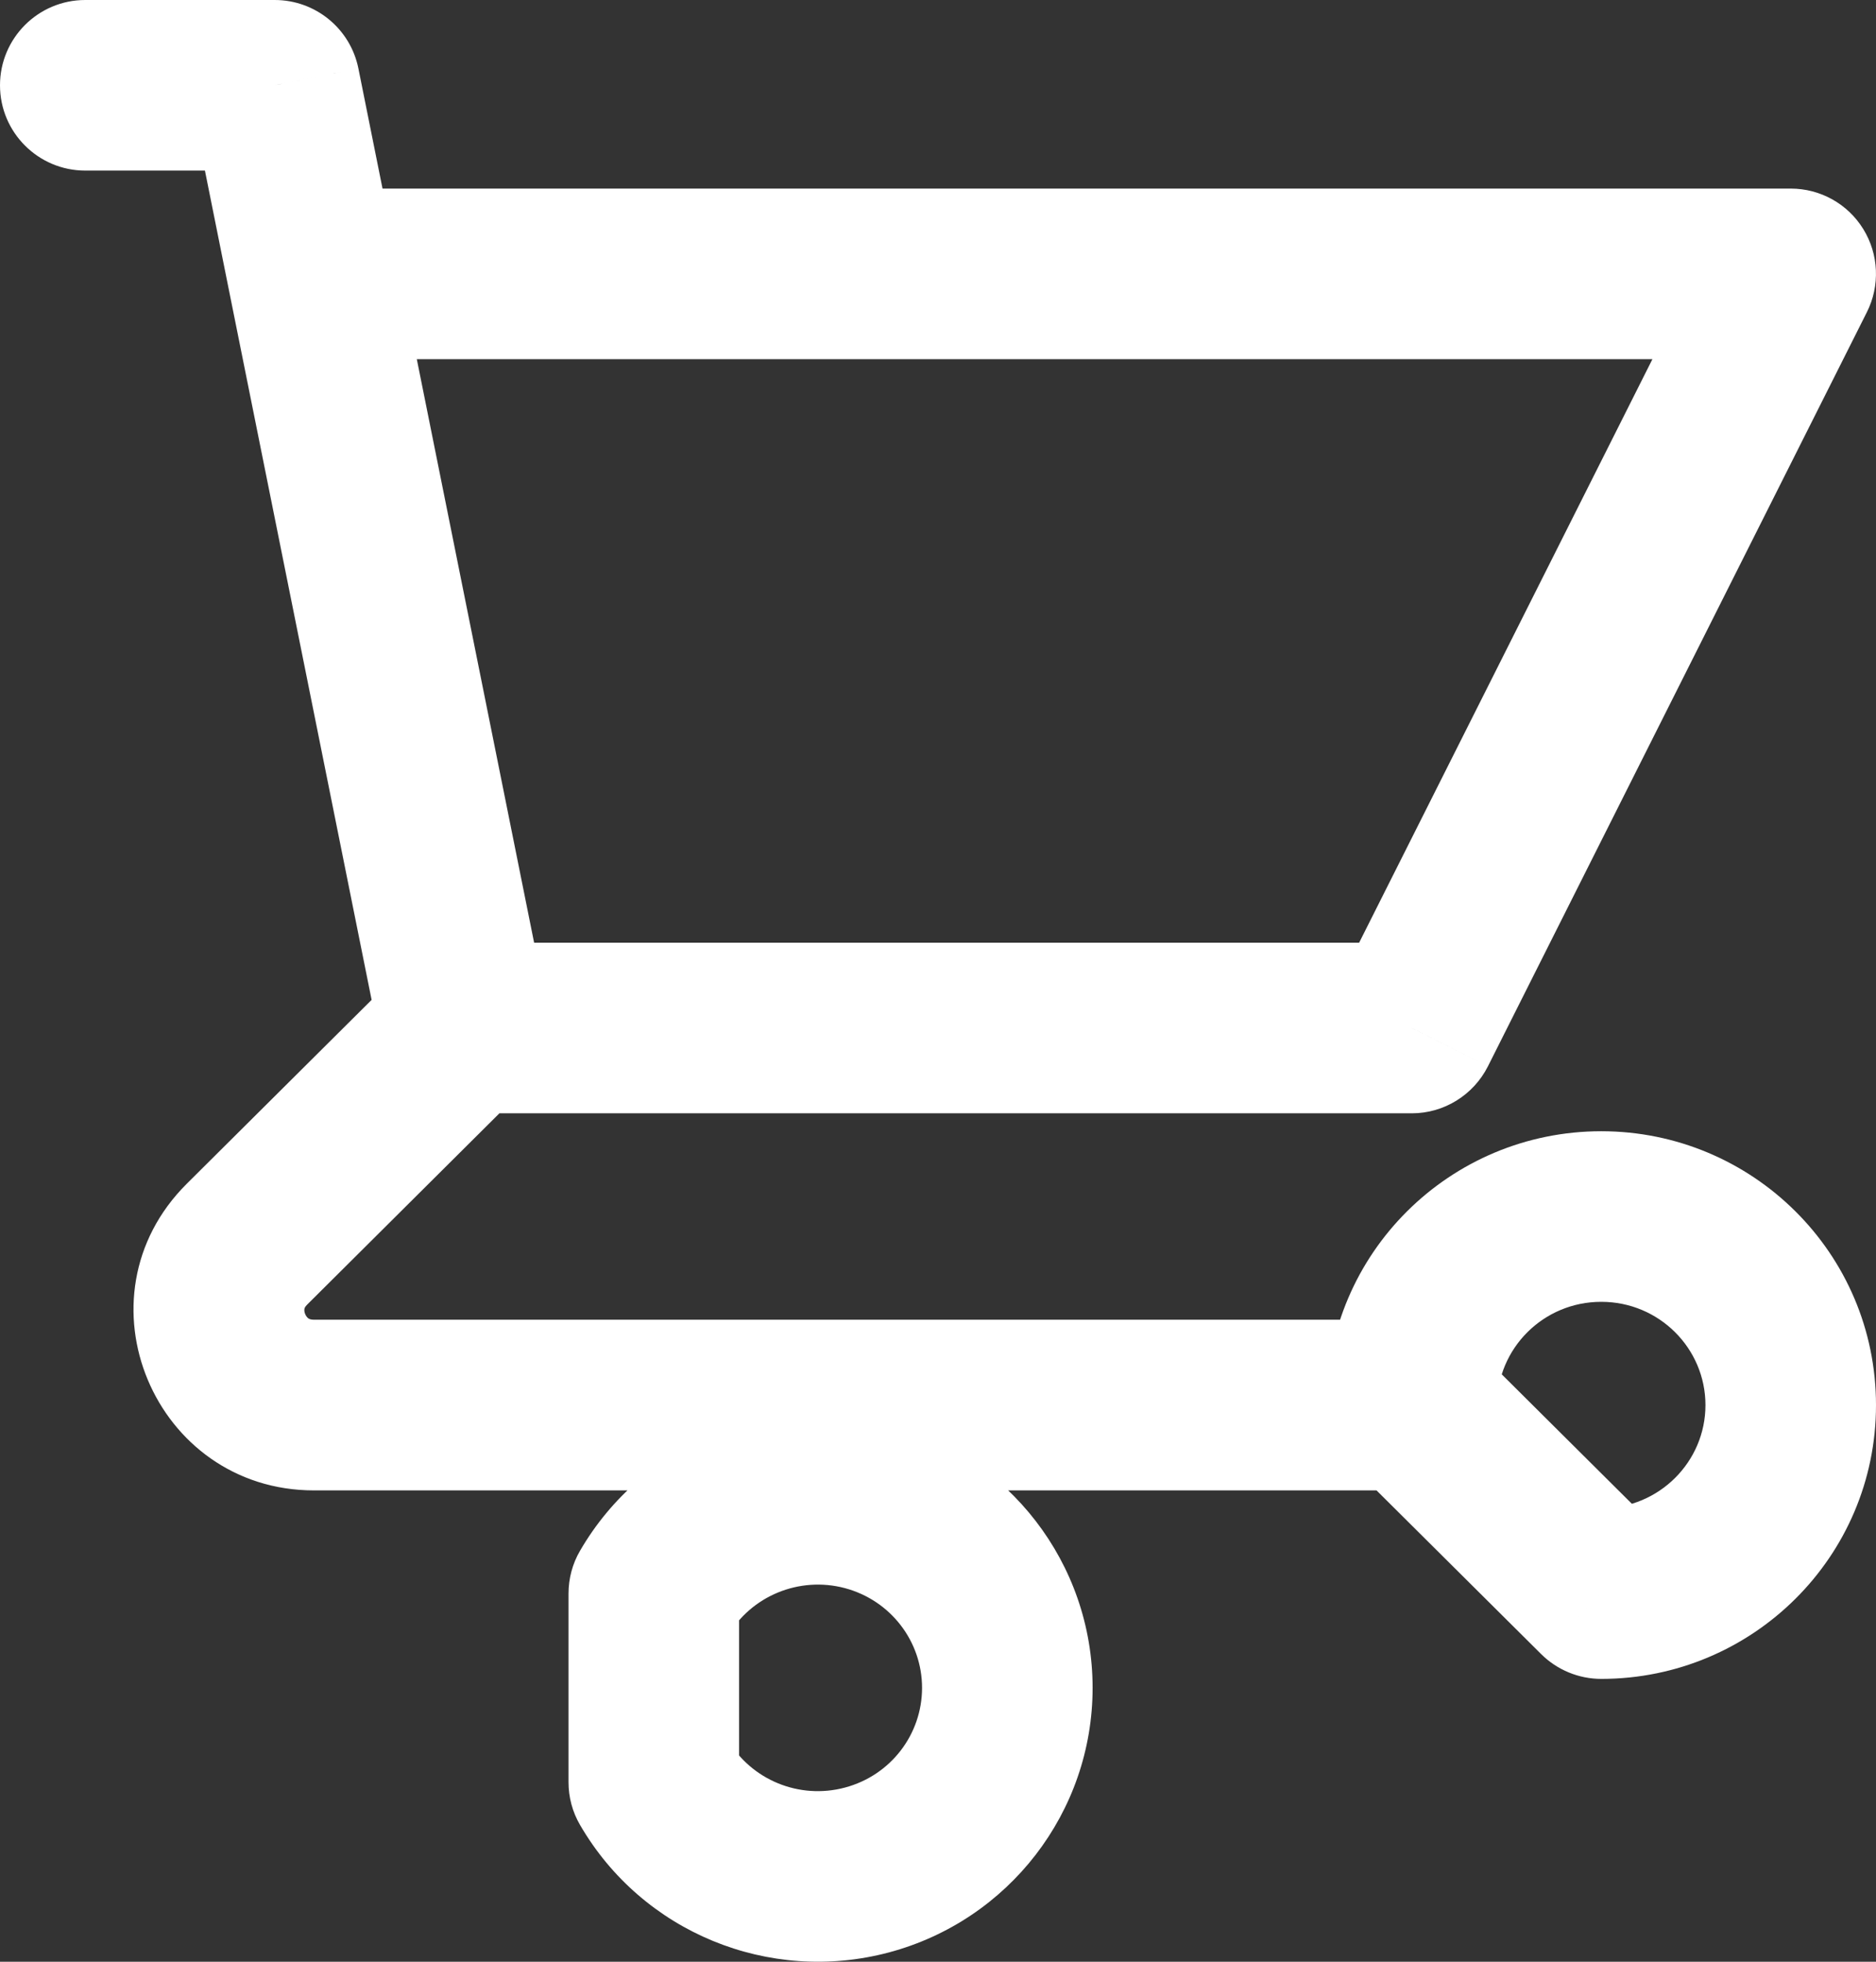 <svg width="22" height="23" viewBox="0 0 22 23" fill="none" xmlns="http://www.w3.org/2000/svg">
<rect x="0" y="0" width="22" height="23" fill="#333333" stroke="none"/>
<path d="M1 0C0.448 0 0 0.448 0 1C0 1.552 0.448 2 1 2V0ZM3.222 1L4.203 0.803C4.109 0.336 3.699 0 3.222 0V1ZM2.686 3.408C2.795 3.949 3.322 4.3 3.864 4.191C4.405 4.082 4.756 3.555 4.647 3.013L2.686 3.408ZM5.444 11.053C4.892 11.053 4.444 11.5 4.444 12.053C4.444 12.605 4.892 13.053 5.444 13.053V11.053ZM16.556 12.053V13.053C16.934 13.053 17.279 12.839 17.449 12.502L16.556 12.053ZM21 3.211L21.893 3.66C22.049 3.35 22.033 2.981 21.851 2.686C21.669 2.39 21.347 2.211 21 2.211V3.211ZM3.667 2.211C3.114 2.211 2.667 2.658 2.667 3.211C2.667 3.763 3.114 4.211 3.667 4.211V2.211ZM4.464 12.25C4.573 12.791 5.1 13.142 5.642 13.033C6.183 12.924 6.534 12.397 6.425 11.855L4.464 12.25ZM4.647 3.013C4.538 2.472 4.011 2.121 3.47 2.23C2.928 2.339 2.577 2.866 2.686 3.408L4.647 3.013ZM6.15 12.761C6.541 12.372 6.543 11.739 6.153 11.347C5.764 10.956 5.131 10.954 4.739 11.344L6.15 12.761ZM2.897 14.587L2.191 13.878L2.897 14.587ZM16.556 17.474C17.108 17.474 17.556 17.026 17.556 16.474C17.556 15.921 17.108 15.473 16.556 15.473V17.474ZM16.556 16.474H15.556C15.556 16.74 15.662 16.995 15.85 17.183L16.556 16.474ZM18.778 18.684L18.073 19.393C18.26 19.579 18.514 19.684 18.778 19.684V18.684ZM7.667 18.684L6.802 18.182C6.713 18.334 6.667 18.508 6.667 18.684H7.667ZM7.667 20.895H6.667C6.667 21.071 6.713 21.244 6.802 21.396L7.667 20.895ZM1 2H3.222V0H1V2ZM2.242 1.197L2.686 3.408L4.647 3.013L4.203 0.803L2.242 1.197ZM5.444 13.053H16.556V11.053H5.444V13.053ZM17.449 12.502L21.893 3.66L20.107 2.761L15.662 11.603L17.449 12.502ZM21 2.211H3.667V4.211H21V2.211ZM6.425 11.855L4.647 3.013L2.686 3.408L4.464 12.25L6.425 11.855ZM4.739 11.344L2.191 13.878L3.602 15.296L6.15 12.761L4.739 11.344ZM2.191 13.878C0.851 15.211 1.811 17.474 3.682 17.474V15.473C3.642 15.473 3.626 15.463 3.617 15.458C3.605 15.449 3.589 15.432 3.579 15.407C3.568 15.382 3.568 15.36 3.57 15.347C3.571 15.339 3.575 15.323 3.602 15.296L2.191 13.878ZM3.682 17.474H16.556V15.473H3.682V17.474ZM17.556 16.474C17.556 15.81 18.098 15.263 18.778 15.263V13.263C17.003 13.263 15.556 14.695 15.556 16.474H17.556ZM18.778 15.263C19.458 15.263 20 15.81 20 16.474H22C22 14.695 20.552 13.263 18.778 13.263V15.263ZM20 16.474C20 17.137 19.458 17.684 18.778 17.684V19.684C20.552 19.684 22 18.252 22 16.474H20ZM19.483 17.975L17.261 15.765L15.85 17.183L18.073 19.393L19.483 17.975ZM8.532 19.186C8.807 18.712 9.371 18.477 9.909 18.62L10.424 16.688C9.018 16.313 7.532 16.923 6.802 18.182L8.532 19.186ZM9.909 18.62C10.446 18.764 10.813 19.245 10.813 19.789H12.813C12.813 18.332 11.83 17.063 10.424 16.688L9.909 18.62ZM10.813 19.789C10.813 20.334 10.446 20.815 9.909 20.958L10.424 22.891C11.83 22.516 12.813 21.246 12.813 19.789H10.813ZM9.909 20.958C9.371 21.102 8.807 20.867 8.532 20.393L6.802 21.396C7.532 22.655 9.018 23.265 10.424 22.891L9.909 20.958ZM8.667 20.895V18.684H6.667V20.895H8.667Z" fill="white"/>
</svg>
